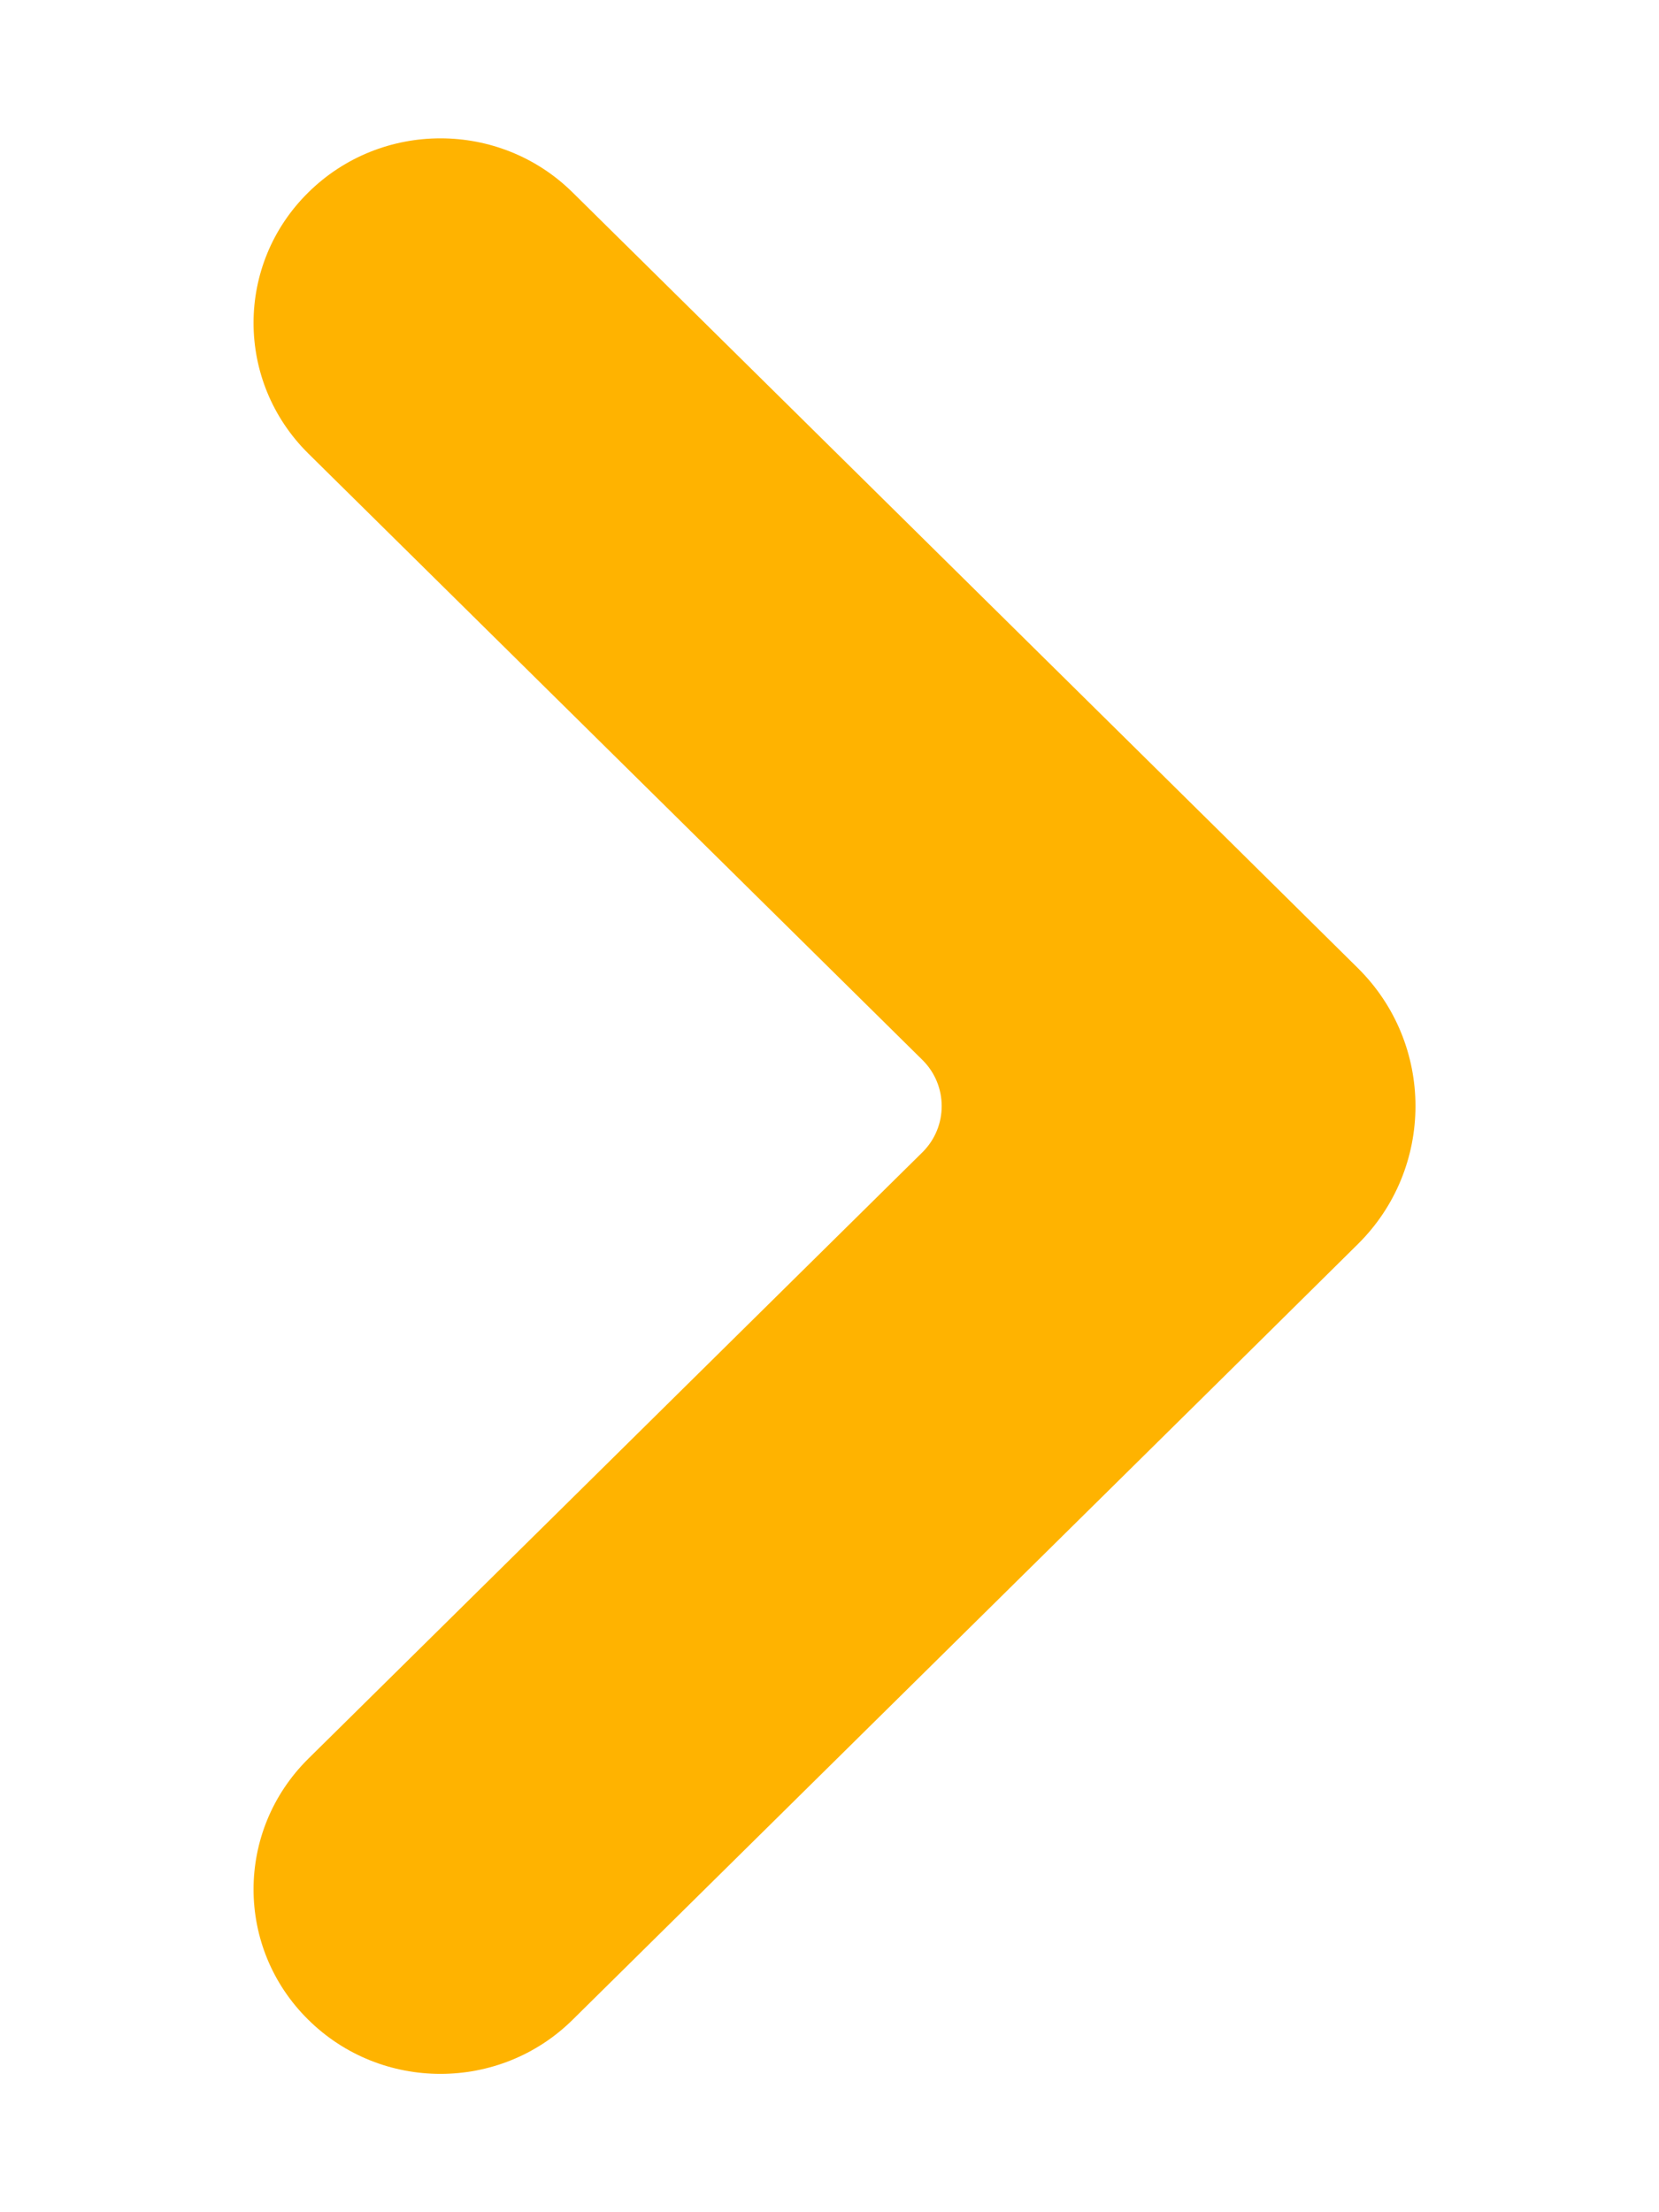 <svg width="6" height="8" viewBox="0 0 6 8" fill="none" xmlns="http://www.w3.org/2000/svg">
<path id="Arrow" d="M1.115 0.696C0.851 0.956 0.851 1.379 1.115 1.64L3.336 3.833C3.429 3.925 3.429 4.075 3.336 4.167L1.115 6.36C0.851 6.621 0.851 7.044 1.115 7.304C1.379 7.565 1.807 7.565 2.071 7.304L4.461 4.944L4.91 4.5C5.189 4.225 5.189 3.775 4.91 3.5L4.461 3.056L2.071 0.696C1.807 0.435 1.379 0.435 1.115 0.696Z" fill="#FFB300"/>
</svg>
